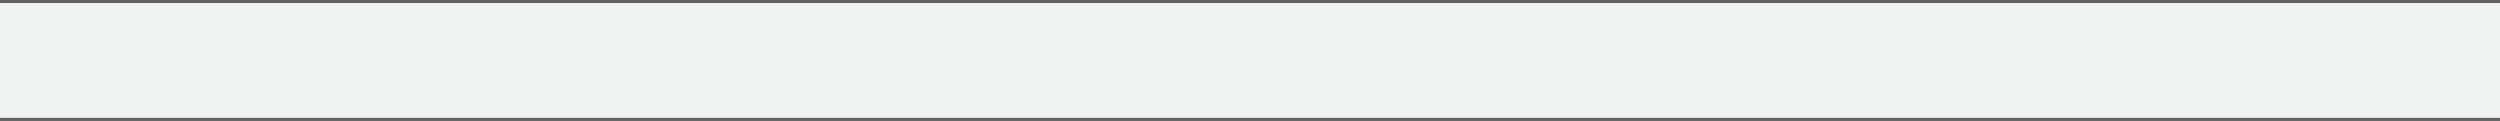 ﻿<?xml version="1.0" encoding="utf-8"?>
<svg version="1.1" xmlns:xlink="http://www.w3.org/1999/xlink" width="827px" height="40px" xmlns="http://www.w3.org/2000/svg">
  <rect width="100%" height="100%" fill="#333333" stroke="none"/>
  <g transform="matrix(1 0 0 1 -283 -202 )">
    <path d="M 283 203  L 1110 203  L 1110 241  L 283 241  L 283 203  Z " fill-rule="nonzero" fill="#f1f2f2" stroke="none" />
    <path d="M 283 202.5  L 1110 202.5  M 1110 241.5  L 283 241.5  " stroke-width="1" stroke="#b9b9b9" fill="none" stroke-opacity="0.349" />
  </g>
</svg>